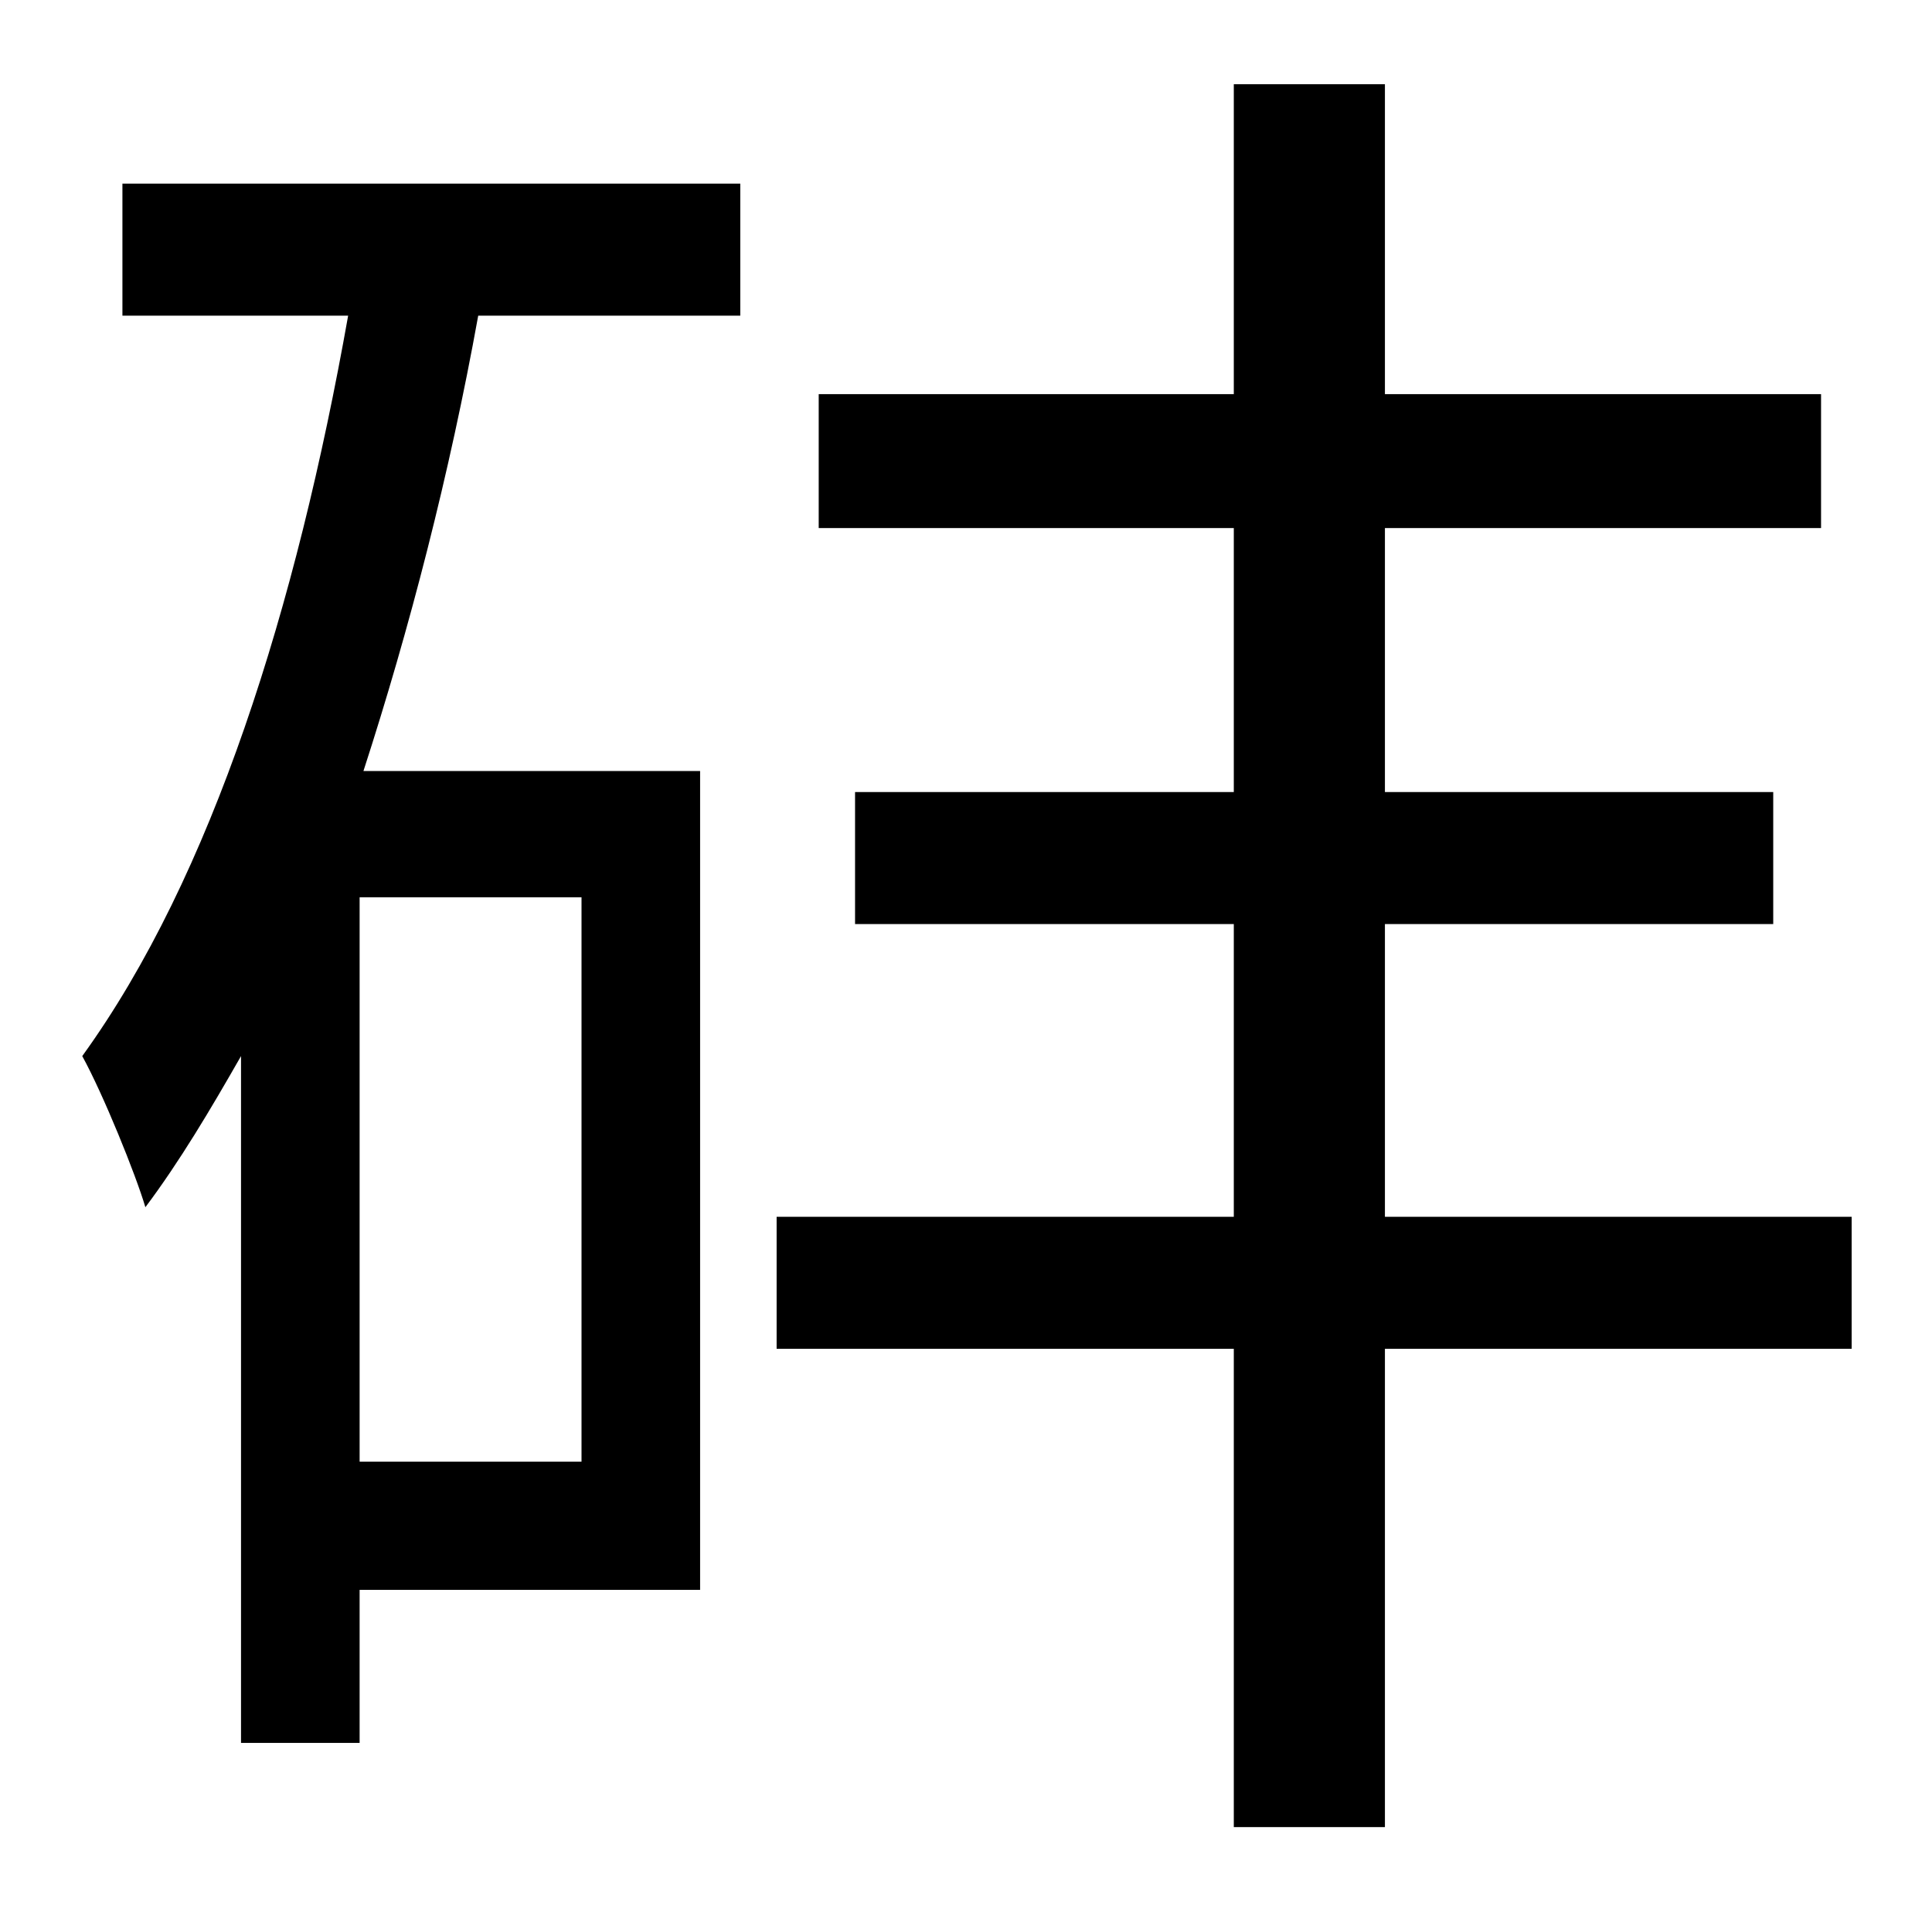 <?xml version="1.0" standalone="no"?>
<!DOCTYPE svg PUBLIC "-//W3C//DTD SVG 1.1//EN" "http://www.w3.org/Graphics/SVG/1.1/DTD/svg11.dtd" >
<svg xmlns="http://www.w3.org/2000/svg" xmlns:xlink="http://www.w3.org/1999/xlink" version="1.1" viewBox="-10 0 1010 1000">
   <path fill="currentColor"
d="M294 764v-295h-116v295h116zM54 165v-69h323v69h-137c-15 83 -36 164 -60 238h176v428h-178v80h-62v-359c-16 28 -32 55 -50 79c-5 -17 -22 -59 -33 -79c68 -94 112 -235 139 -387h-118zM958 636v69h-244v250h-79v-250h-239v-69h239v-153h-198v-69h198v-138h-217v-70h217
v-162h79v162h228v70h-228v138h203v69h-203v153h244z" />
</svg>
